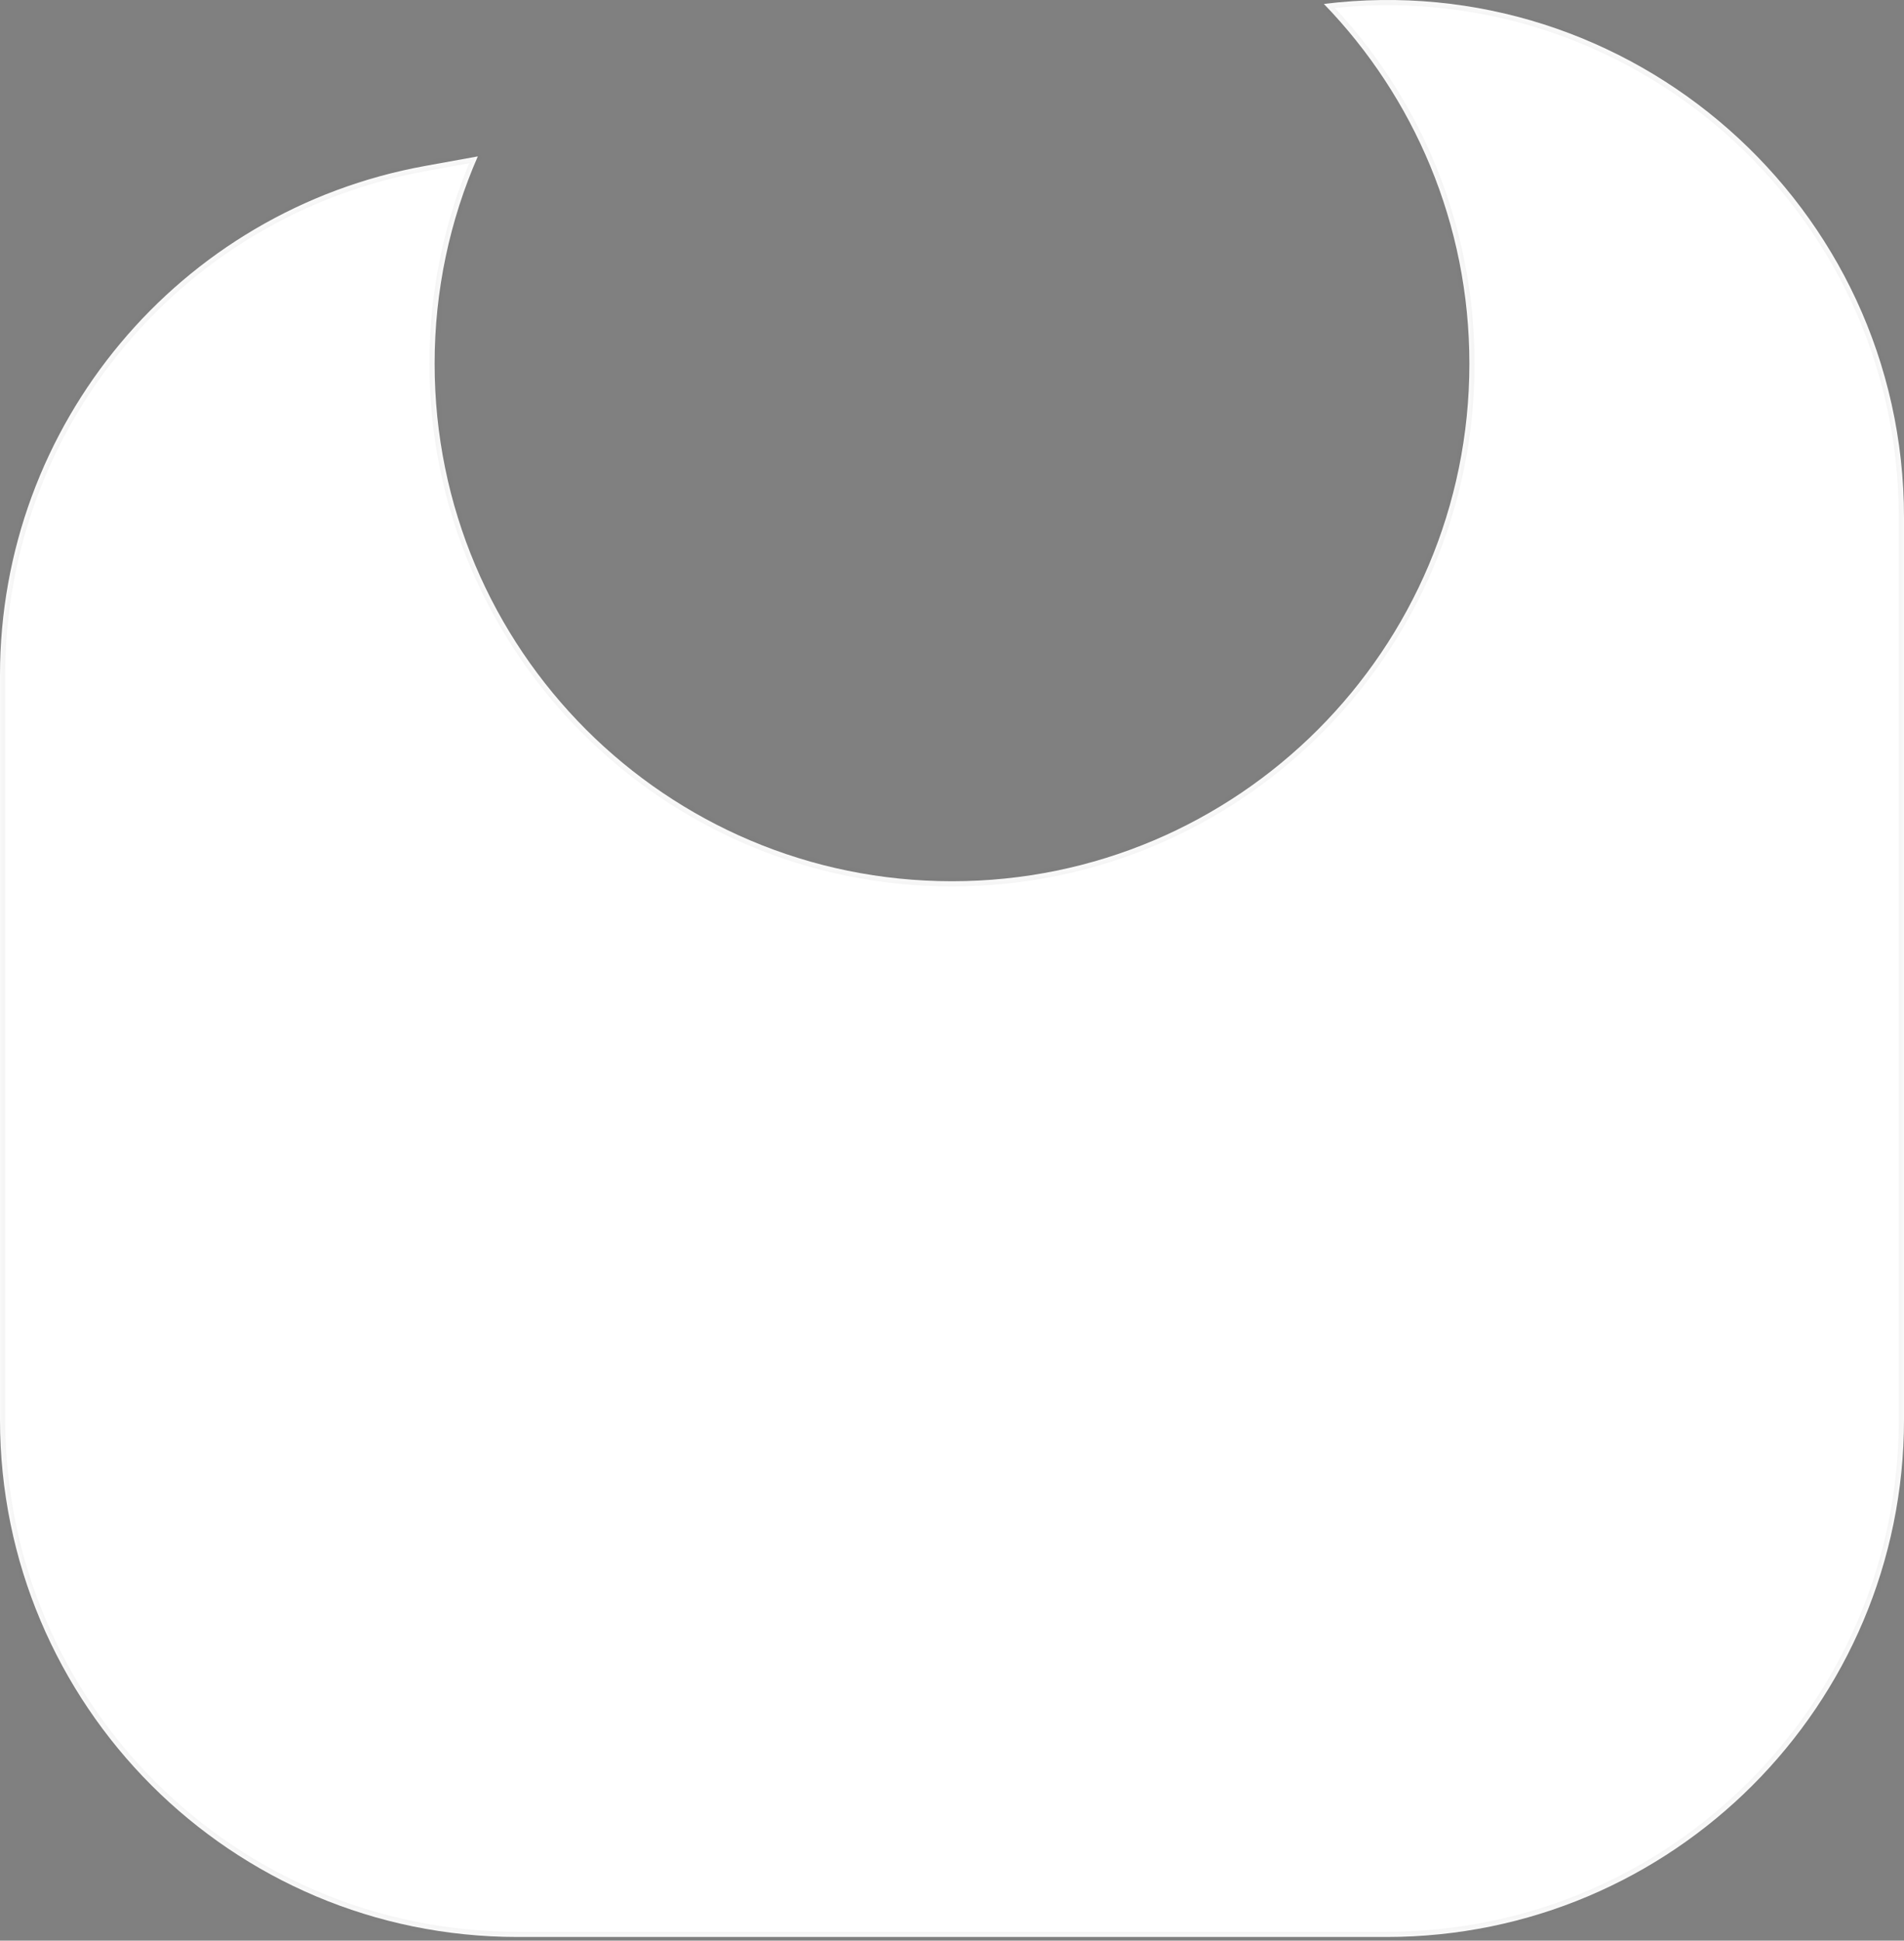 <svg width="368" height="375" viewBox="0 0 368 375" fill="none" xmlns="http://www.w3.org/2000/svg">
<rect x="0" y="0" width="368" height="375" fill="#808080" stroke="none"/>
<mask id="path-1-inside-1_2_861" fill="white">
<path fill-rule="evenodd" clip-rule="evenodd" d="M184 170.285C239.228 170.285 284 125.514 284 70.285C284 43.27 273.287 18.756 255.878 0.762C314.994 -6.542 368 39.602 368 100.029L368 274.285C368 329.514 323.228 374.285 268 374.285L100 374.285C44.772 374.285 -9.83344e-06 329.513 0 274.285L2.56075e-05 130.463C3.42167e-05 82.111 34.596 40.684 82.174 32.065L92.349 30.222C86.979 42.488 84 56.039 84 70.285C84 125.514 128.772 170.285 184 170.285Z"/>
</mask>
<path fill-rule="evenodd" clip-rule="evenodd" d="M184 170.285C239.228 170.285 284 125.514 284 70.285C284 43.27 273.287 18.756 255.878 0.762C314.994 -6.542 368 39.602 368 100.029L368 274.285C368 329.514 323.228 374.285 268 374.285L100 374.285C44.772 374.285 -9.83344e-06 329.513 0 274.285L2.56075e-05 130.463C3.42167e-05 82.111 34.596 40.684 82.174 32.065L92.349 30.222C86.979 42.488 84 56.039 84 70.285C84 125.514 128.772 170.285 184 170.285Z" fill="white"/>
<path d="M255.878 0.762L255.756 -0.231L253.765 0.015L255.16 1.457L255.878 0.762ZM368 100.029H369H368ZM368 274.285H367H368ZM268 374.285V375.285V374.285ZM100 374.285V375.285V374.285ZM0 274.285H-1H0ZM2.56075e-05 130.463H1H2.56075e-05ZM82.174 32.065L81.996 31.081L82.174 32.065ZM92.349 30.222L93.265 30.623L94.017 28.903L92.17 29.238L92.349 30.222ZM283 70.285C283 124.961 238.676 169.285 184 169.285V171.285C239.781 171.285 285 126.066 285 70.285H283ZM255.16 1.457C272.395 19.273 283 43.54 283 70.285H285C285 43 274.179 18.24 256.597 0.066L255.16 1.457ZM369 100.029C369 38.997 315.464 -7.608 255.756 -0.231L256.001 1.754C314.524 -5.476 367 40.207 367 100.029H369ZM369 274.285L369 100.029H367L367 274.285H369ZM268 375.285C323.781 375.285 369 330.066 369 274.285H367C367 328.961 322.676 373.285 268 373.285V375.285ZM100 375.285L268 375.285V373.285L100 373.285V375.285ZM-1 274.285C-1 330.066 44.219 375.285 100 375.285V373.285C45.324 373.285 1 328.961 1 274.285H-1ZM-1 130.463L-1 274.285H1L1 130.463H-1ZM81.996 31.081C33.942 39.786 -1 81.627 -1 130.463H1C1 82.594 35.25 41.582 82.352 33.049L81.996 31.081ZM92.17 29.238L81.996 31.081L82.352 33.049L92.527 31.206L92.17 29.238ZM85 70.285C85 56.179 87.95 42.765 93.265 30.623L91.433 29.821C86.009 42.211 83 55.898 83 70.285H85ZM184 169.285C129.324 169.285 85 124.961 85 70.285H83C83 126.066 128.219 171.285 184 171.285V169.285Z" fill="#2B2B2B" fill-opacity="0.05" mask="url(#path-1-inside-1_2_861)"/>
</svg>
